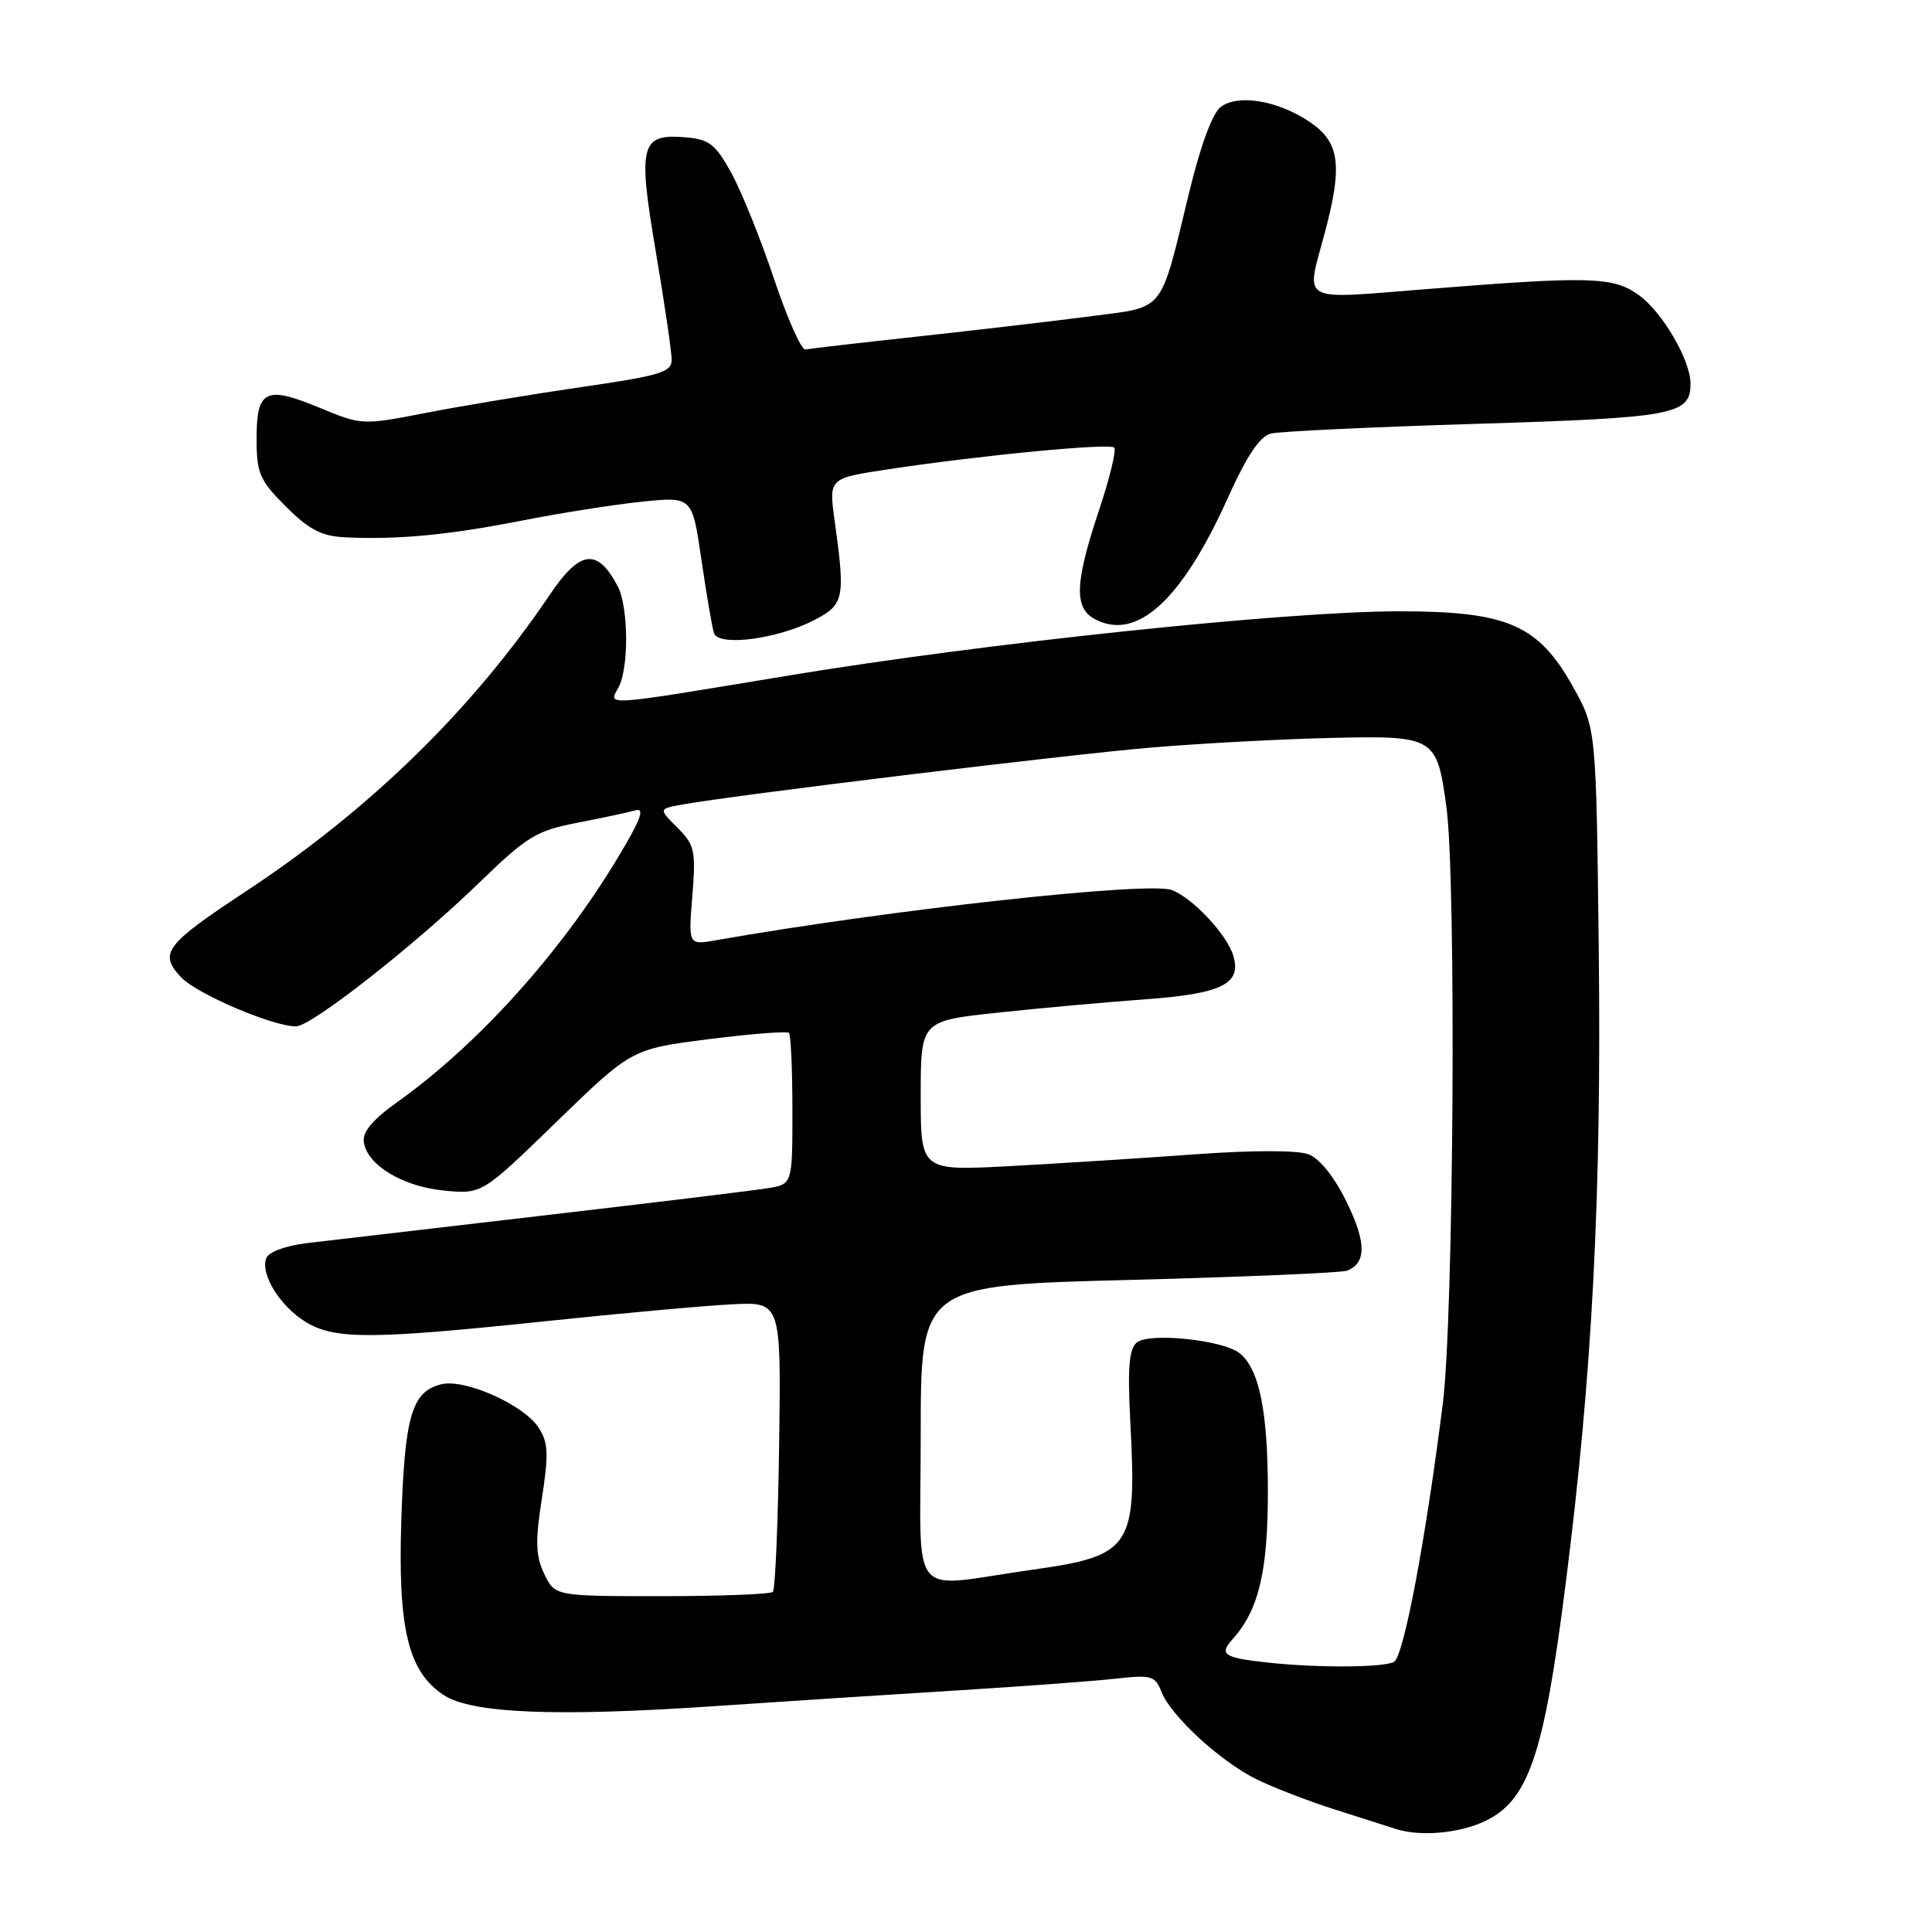 <?xml version="1.0" encoding="UTF-8" standalone="no"?>
<!DOCTYPE svg PUBLIC "-//W3C//DTD SVG 1.1//EN" "http://www.w3.org/Graphics/SVG/1.1/DTD/svg11.dtd" >
<svg xmlns="http://www.w3.org/2000/svg" xmlns:xlink="http://www.w3.org/1999/xlink" version="1.1" viewBox="0 0 256 256">
 <g >
 <path fill="currentColor"
d=" M 196.74 241.32 C 202.54 238.57 204.57 232.62 207.45 209.92 C 211.01 181.94 212.22 158.50 211.84 125.50 C 211.50 96.50 211.50 96.50 208.43 91.00 C 203.83 82.77 199.75 81.00 185.40 81.00 C 170.48 81.00 130.46 85.21 104.45 89.52 C 79.48 93.65 80.62 93.57 81.96 91.07 C 83.35 88.48 83.28 80.40 81.85 77.68 C 79.17 72.59 76.86 72.86 72.89 78.75 C 62.55 94.07 49.01 107.28 32.52 118.15 C 21.88 125.17 21.01 126.32 23.98 129.48 C 26.07 131.70 36.11 136.00 39.22 136.00 C 41.25 136.00 54.86 125.33 63.50 116.96 C 69.83 110.82 71.07 110.07 76.50 109.02 C 79.80 108.38 83.28 107.64 84.22 107.37 C 85.49 107.01 84.87 108.67 81.84 113.69 C 74.23 126.32 63.33 138.40 52.71 145.98 C 49.36 148.37 48.00 149.99 48.21 151.35 C 48.67 154.40 53.37 157.23 58.86 157.76 C 63.86 158.24 63.86 158.24 73.77 148.62 C 83.69 139.00 83.69 139.00 93.88 137.70 C 99.49 136.99 104.28 136.61 104.54 136.87 C 104.79 137.12 105.00 141.74 105.00 147.12 C 105.00 156.91 105.00 156.91 101.75 157.44 C 99.96 157.74 86.58 159.36 72.00 161.06 C 57.42 162.76 43.32 164.40 40.66 164.72 C 37.85 165.06 35.59 165.89 35.28 166.72 C 34.47 168.83 37.10 173.08 40.50 175.16 C 44.34 177.51 49.15 177.49 72.17 175.08 C 82.25 174.02 93.42 173.00 97.00 172.83 C 103.50 172.50 103.50 172.50 103.24 191.43 C 103.09 201.84 102.72 210.61 102.41 210.93 C 102.09 211.24 95.47 211.50 87.69 211.50 C 73.54 211.50 73.54 211.50 72.12 208.56 C 70.97 206.16 70.91 204.29 71.80 198.56 C 72.72 192.61 72.65 191.13 71.36 189.16 C 69.37 186.11 61.55 182.64 58.44 183.43 C 54.58 184.40 53.63 187.60 53.18 201.29 C 52.70 215.82 54.08 221.51 58.80 224.61 C 62.50 227.04 73.70 227.50 94.57 226.08 C 103.88 225.45 118.47 224.50 127.00 223.98 C 135.53 223.45 144.86 222.76 147.75 222.44 C 152.57 221.90 153.07 222.04 153.90 224.18 C 155.16 227.38 161.68 233.38 166.50 235.77 C 168.70 236.85 173.43 238.68 177.00 239.81 C 180.57 240.95 184.18 242.10 185.00 242.36 C 188.20 243.38 193.35 242.93 196.74 241.32 Z  M 107.96 82.13 C 111.86 80.09 112.02 79.29 110.59 68.94 C 109.82 63.37 109.82 63.37 117.66 62.19 C 129.92 60.33 147.02 58.69 147.64 59.31 C 147.95 59.62 147.04 63.39 145.60 67.69 C 142.42 77.24 142.30 80.55 145.06 82.03 C 150.61 85.00 156.56 79.58 162.68 66.01 C 165.21 60.38 166.94 57.81 168.40 57.45 C 169.56 57.16 181.83 56.58 195.67 56.16 C 221.92 55.35 224.00 54.96 224.00 50.84 C 224.00 47.71 220.26 41.32 217.12 39.08 C 213.71 36.65 210.71 36.57 188.75 38.33 C 172.00 39.66 173.02 40.23 175.50 31.00 C 177.93 21.95 177.54 18.88 173.62 16.21 C 169.38 13.32 164.08 12.42 161.74 14.18 C 160.66 14.99 159.05 19.36 157.57 25.50 C 153.67 41.61 154.45 40.60 144.82 41.87 C 140.24 42.47 130.01 43.67 122.08 44.54 C 114.15 45.40 107.24 46.20 106.72 46.31 C 106.19 46.41 104.32 42.20 102.56 36.94 C 100.80 31.69 98.26 25.39 96.92 22.94 C 94.82 19.12 93.97 18.46 90.90 18.20 C 84.86 17.69 84.49 19.10 86.90 33.37 C 88.06 40.21 89.00 46.64 89.00 47.68 C 89.00 49.31 87.46 49.78 77.10 51.28 C 70.56 52.23 61.33 53.76 56.59 54.68 C 48.03 56.35 47.94 56.34 42.47 54.08 C 35.20 51.06 34.00 51.63 34.00 58.09 C 34.00 62.73 34.38 63.61 37.88 67.12 C 40.91 70.15 42.61 71.04 45.63 71.19 C 52.56 71.54 59.33 70.91 69.00 69.01 C 74.22 67.98 81.48 66.84 85.11 66.47 C 91.72 65.80 91.72 65.80 92.94 74.15 C 93.61 78.74 94.36 83.12 94.60 83.88 C 95.18 85.72 103.07 84.68 107.96 82.13 Z  M 168.00 220.30 C 162.15 219.67 161.49 219.23 163.33 217.19 C 166.77 213.39 168.00 208.25 168.00 197.68 C 168.00 187.01 166.86 181.39 164.26 179.31 C 162.07 177.55 152.27 176.53 150.63 177.89 C 149.60 178.74 149.40 181.26 149.77 188.40 C 150.65 205.12 149.97 206.14 136.71 208.01 C 120.10 210.35 122.00 212.67 122.00 190.17 C 122.00 170.31 122.00 170.31 149.56 169.60 C 164.72 169.21 177.74 168.65 178.49 168.37 C 181.07 167.37 181.06 164.63 178.43 159.26 C 176.80 155.93 174.87 153.52 173.38 152.95 C 171.91 152.40 165.97 152.40 158.23 152.96 C 151.23 153.47 140.21 154.17 133.75 154.52 C 122.00 155.14 122.00 155.14 122.00 145.21 C 122.00 135.27 122.00 135.27 132.25 134.18 C 137.89 133.57 146.69 132.78 151.81 132.41 C 161.92 131.67 164.54 130.37 163.42 126.64 C 162.58 123.84 158.08 119.03 155.30 117.94 C 152.25 116.76 117.92 120.53 94.86 124.59 C 91.21 125.23 91.21 125.23 91.74 118.70 C 92.22 112.71 92.05 111.96 89.76 109.67 C 87.26 107.17 87.26 107.17 90.38 106.61 C 97.51 105.33 141.39 99.99 152.50 99.06 C 159.10 98.50 169.82 97.93 176.33 97.78 C 190.10 97.46 190.39 97.63 191.65 106.86 C 192.98 116.57 192.63 174.45 191.18 186.00 C 188.90 204.06 186.02 219.37 184.73 220.19 C 183.51 220.96 174.69 221.03 168.00 220.30 Z "/>
</g>
</svg>